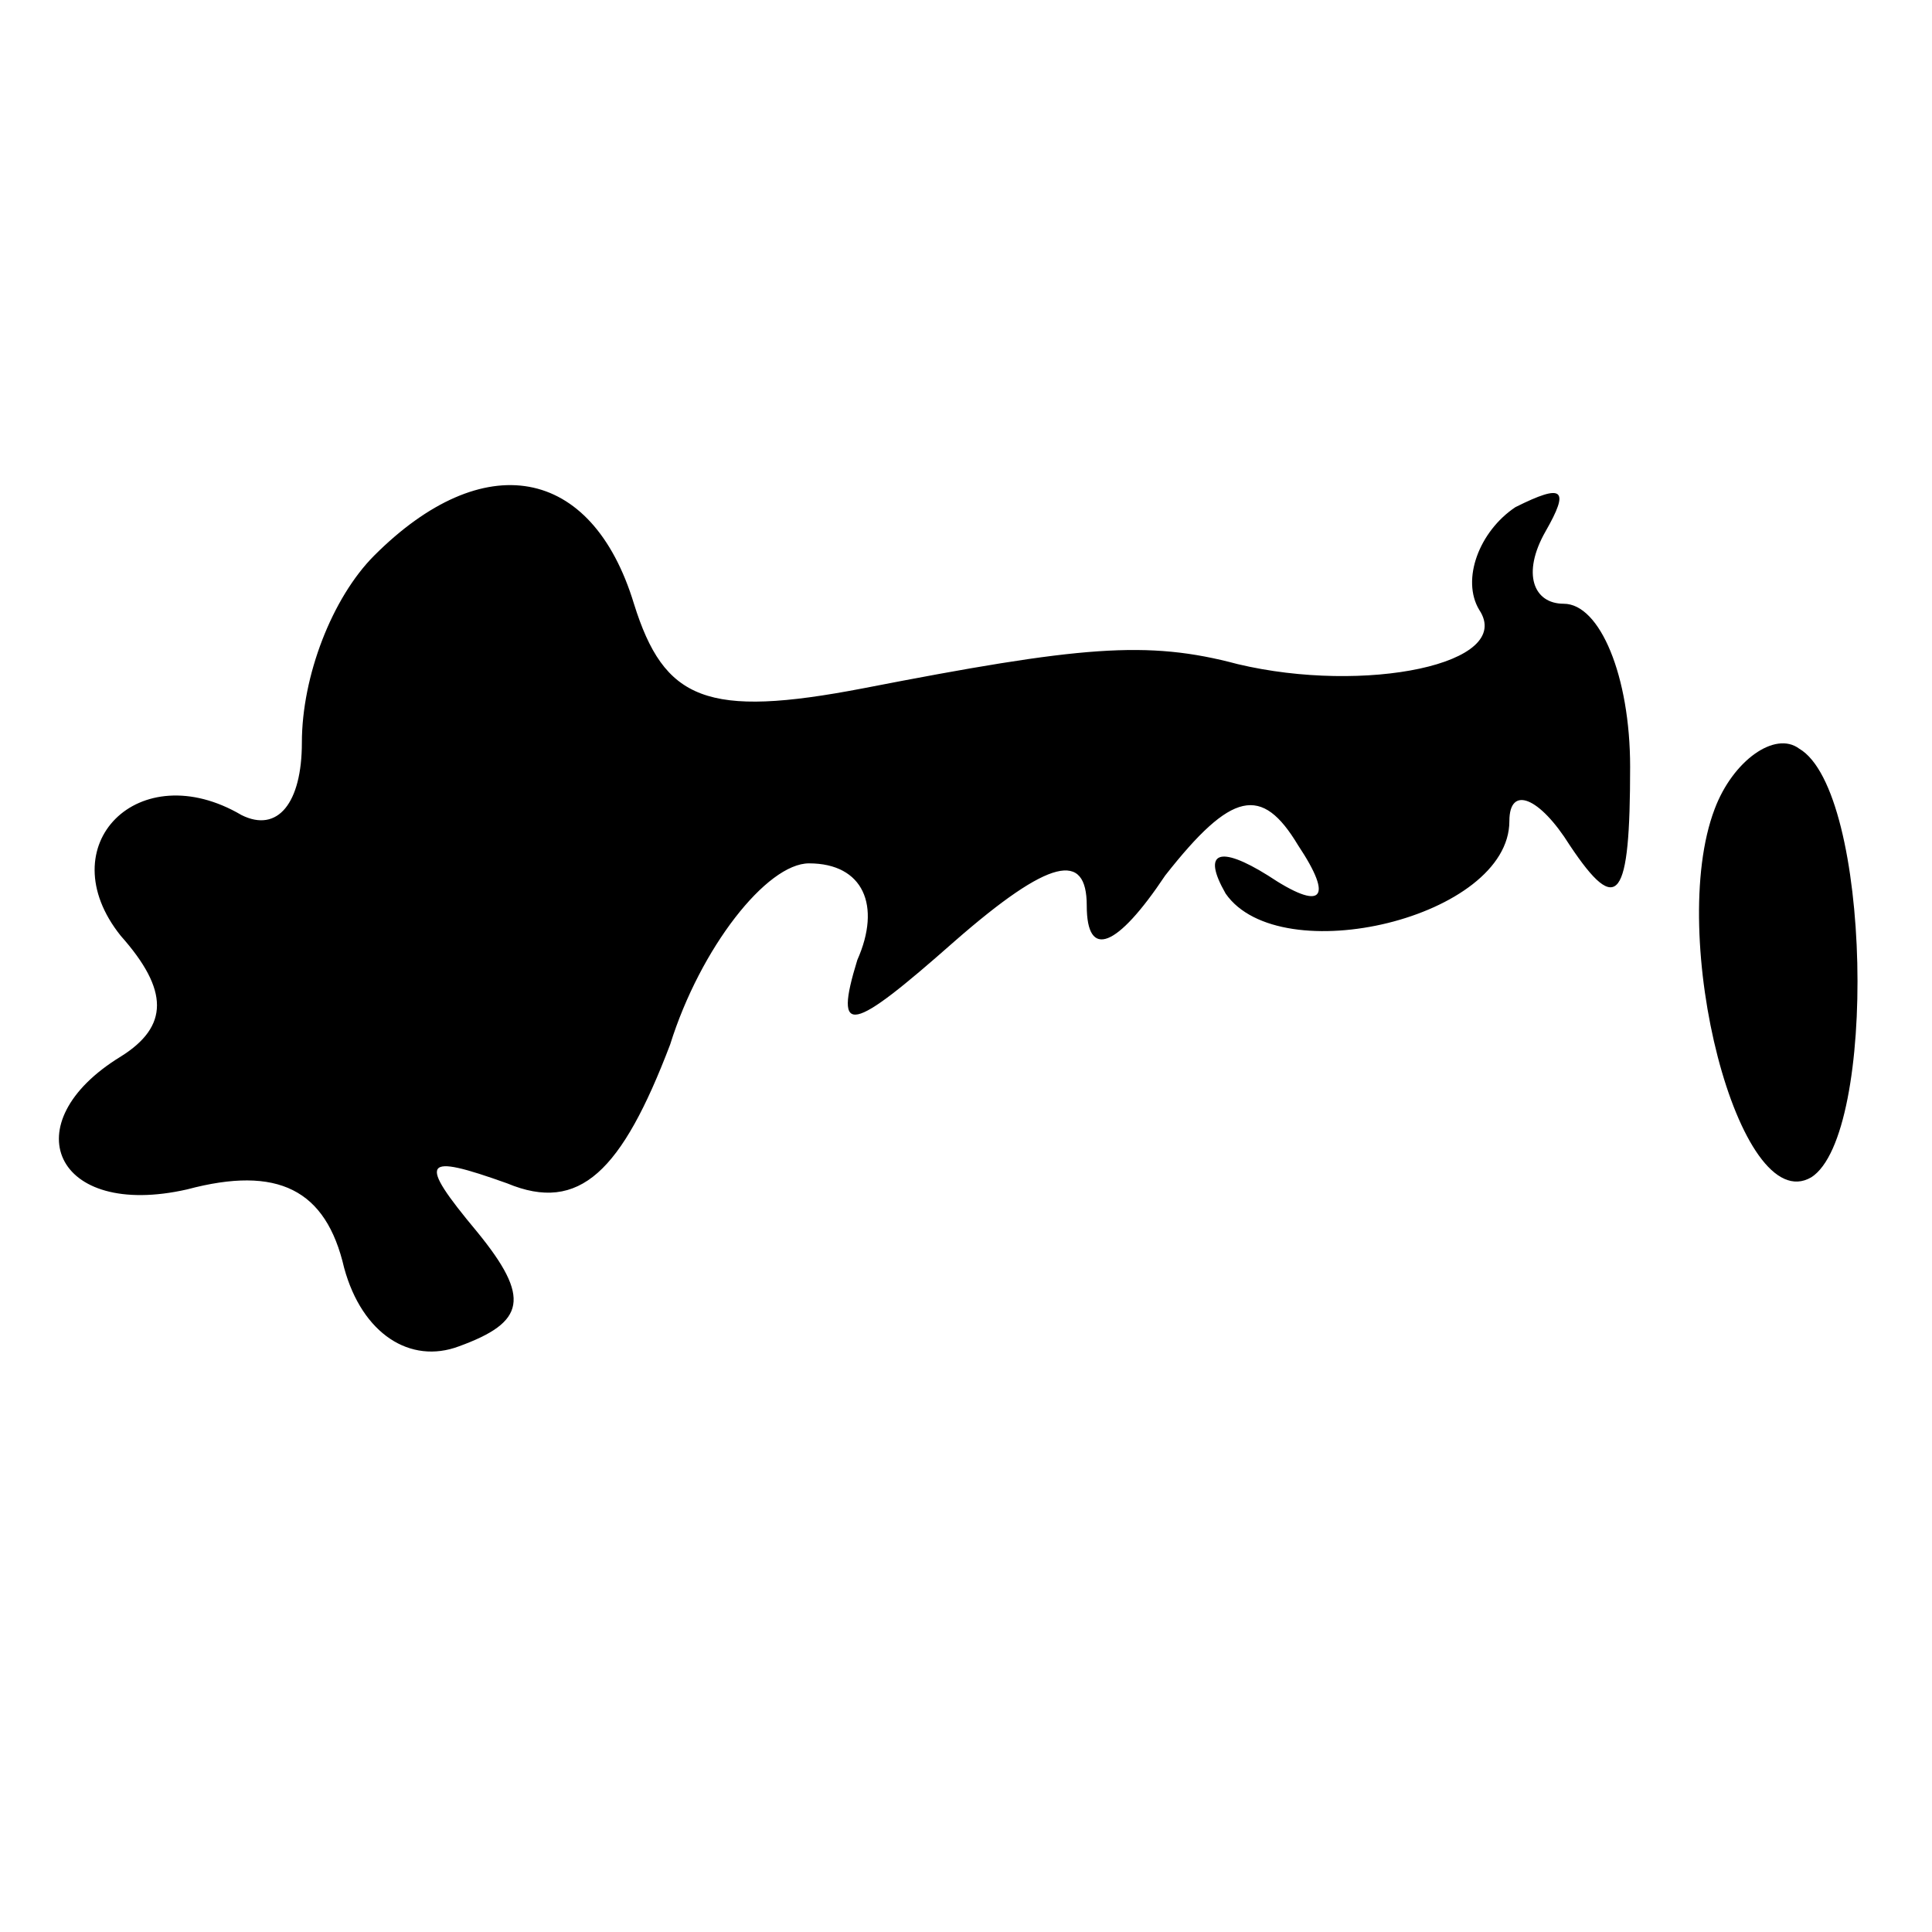 <?xml version="1.0" standalone="no"?>
<!DOCTYPE svg PUBLIC "-//W3C//DTD SVG 20010904//EN"
 "http://www.w3.org/TR/2001/REC-SVG-20010904/DTD/svg10.dtd">
<svg version="1.0" xmlns="http://www.w3.org/2000/svg"
 width="32pt" height="32pt" viewBox="0 0 32 32"
 preserveAspectRatio="xMidYMid meet">
<g transform="translate(0,32) scale(0.1,-0.1)"
fill="#000000" stroke="none">
<path fill="#000000" stroke="none" d="M62 228 c-7 -7 -12 -20 -12 -31 0 -10
-4 -15 -10 -12 -17 10 -32 -5 -20 -20 8 -9 8 -15 0 -20 -18 -11 -11 -27 11
-22 15 4 23 0 26 -13 3 -11 11 -16 19 -13 11 4 12 8 3 19 -10 12 -9 13 5 8 12
-5 19 2 27 23 5 16 16 30 23 30 9 0 12 -7 8 -16 -4 -13 -1 -12 16 3 16 14 22
15 22 6 0 -9 5 -7 13 5 11 14 16 15 22 5 6 -9 4 -11 -5 -5 -8 5 -11 4 -7 -3 9
-13 47 -4 47 12 0 6 5 4 10 -4 8 -12 10 -9 10 13 0 15 -5 27 -11 27 -5 0 -7 5
-3 12 4 7 3 8 -5 4 -6 -4 -9 -12 -6 -17 6 -9 -19 -14 -40 -9 -15 4 -26 3 -62
-4 -26 -5 -33 -2 -38 14 -7 23 -25 26 -43 8z"/>
<path fill="#000000" stroke="none" d="M284 186 c-8 -21 4 -68 16 -61 11 7 10
64 -2 71 -4 3 -11 -2 -14 -10z"/>
</g>
</svg>
